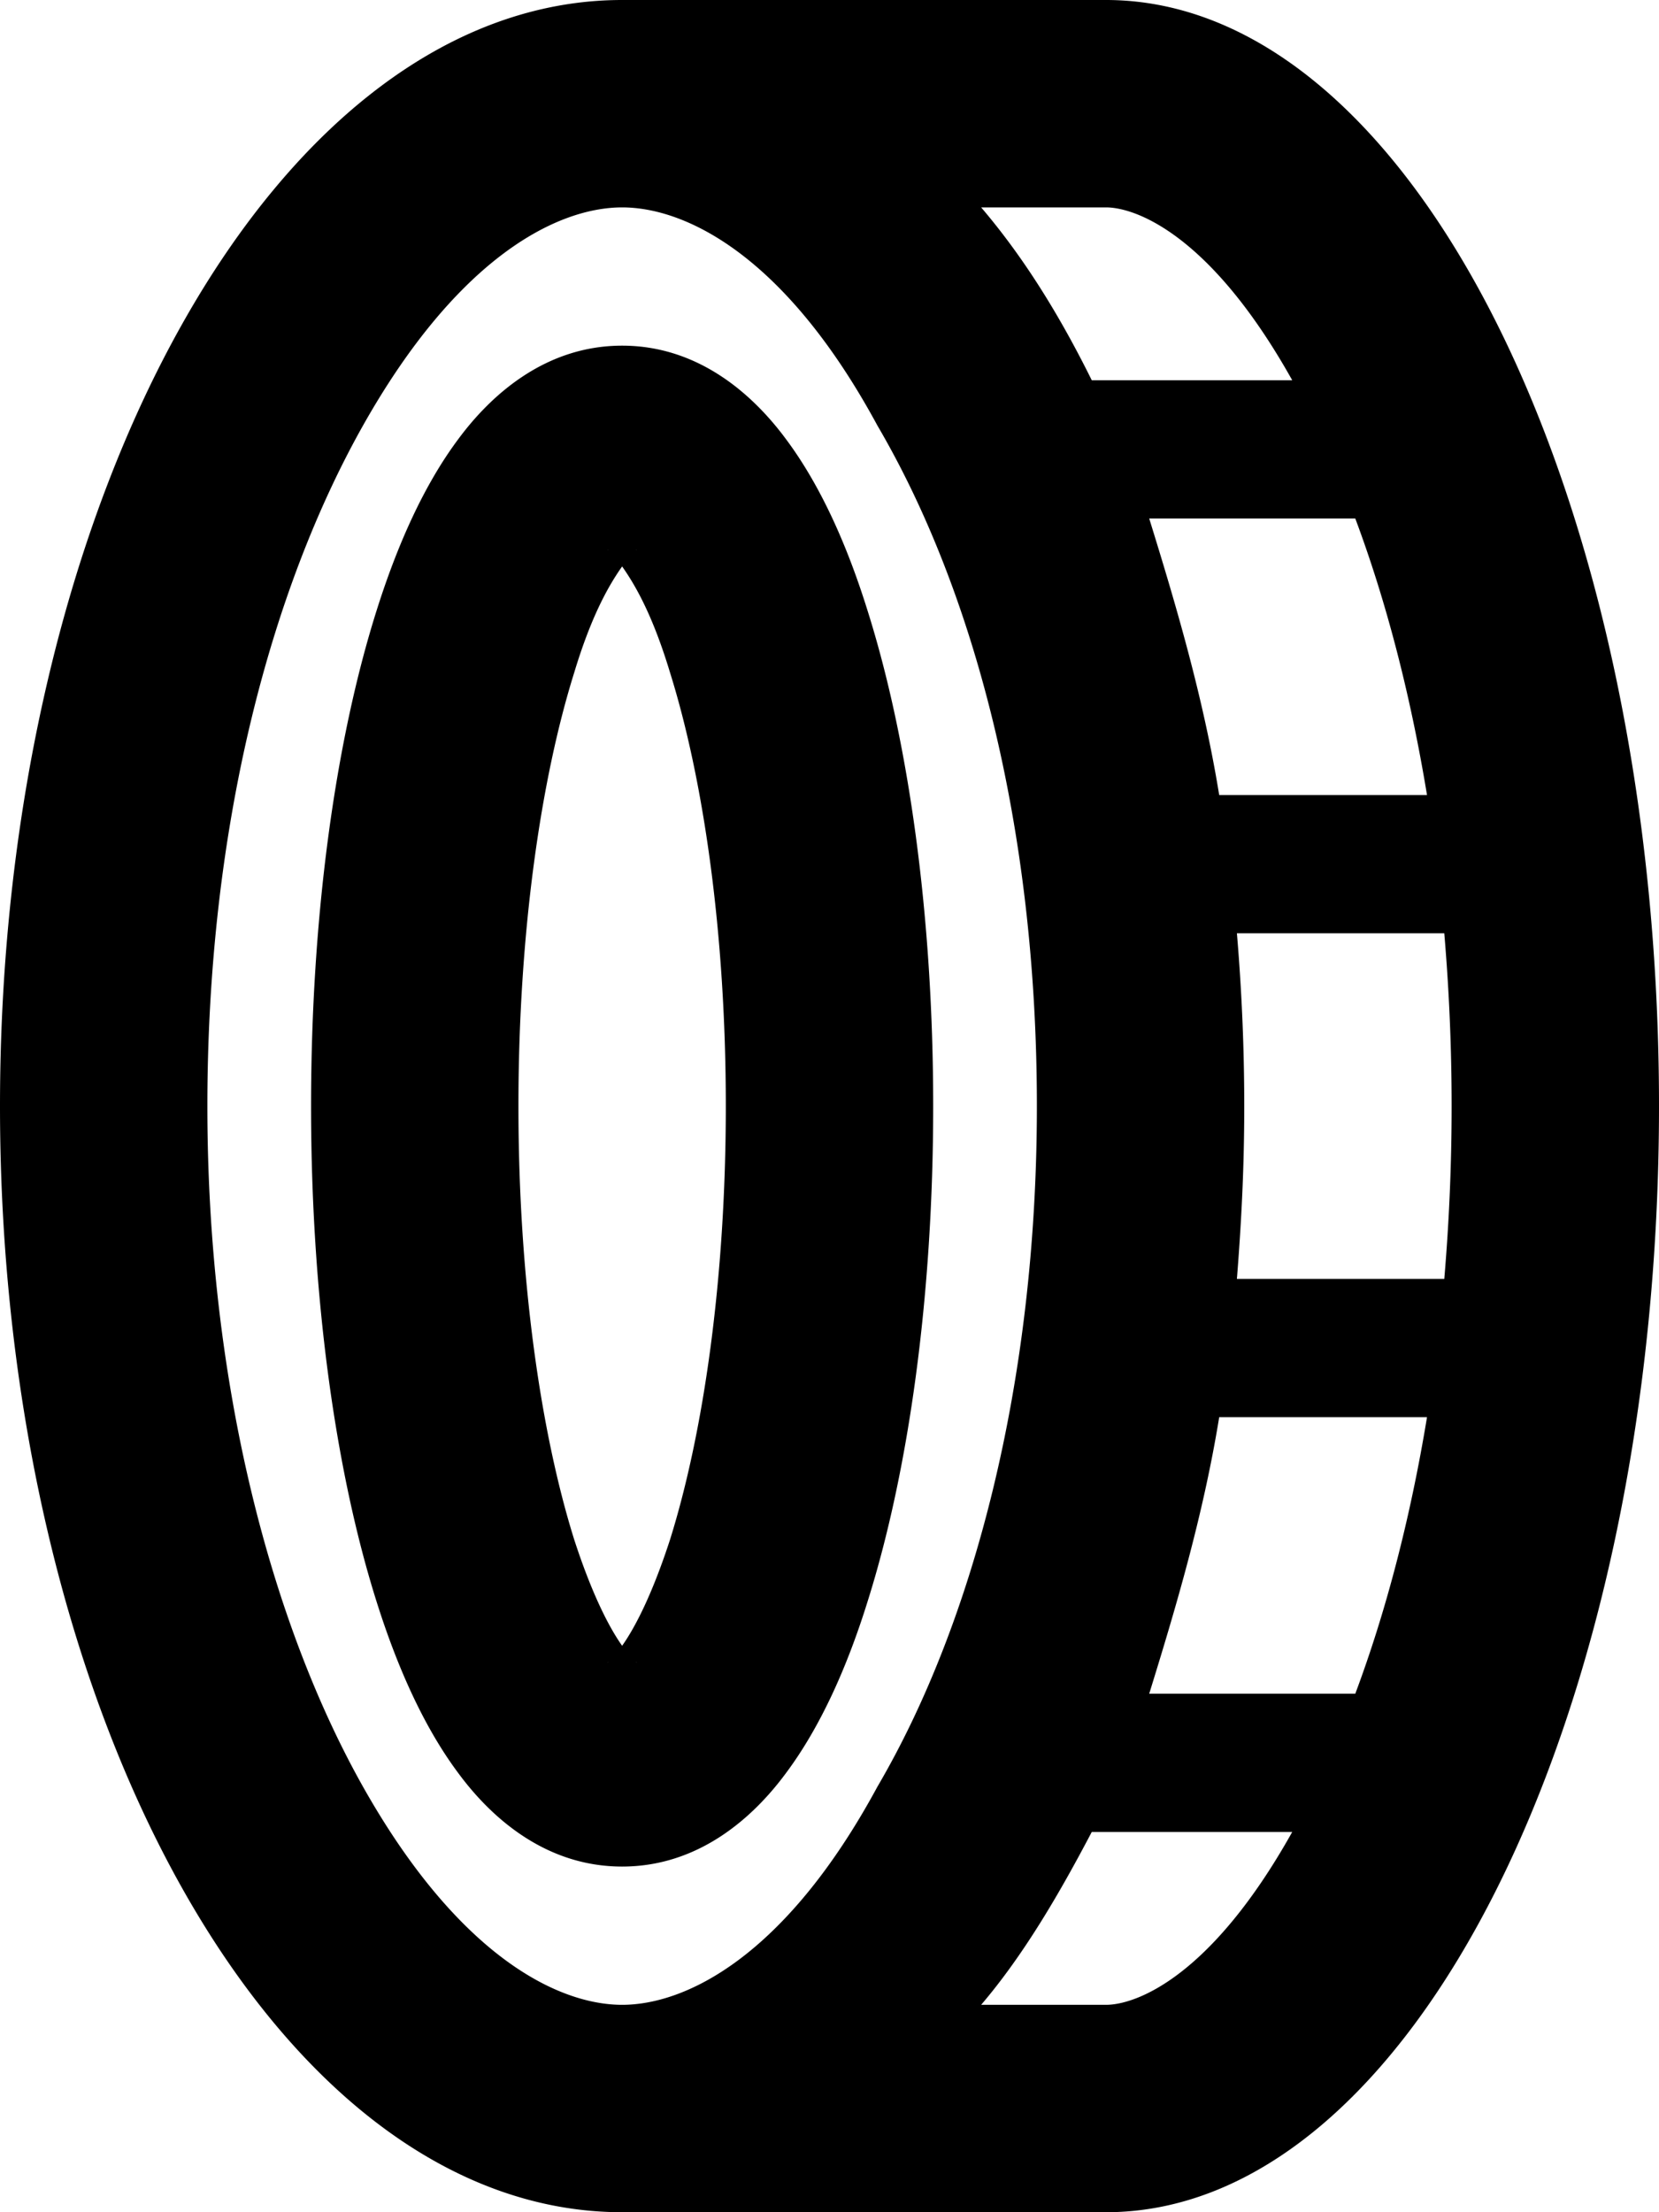 <svg xmlns="http://www.w3.org/2000/svg" viewBox="0 0 384 512"><!--! Font Awesome Pro 6.1.1 by @fontawesome - https://fontawesome.com License - https://fontawesome.com/license (Commercial License) Copyright 2022 Fonticons, Inc.--><path d="M181.9 101.6c8 10.7 14.2 24.6 18.9 39.7 9.6 30.4 15.2 71 15.2 114.7s-5.6 84.3-15.2 114.7c-4.7 15.1-10.9 29-18.9 39.7-7.6 10.3-20.2 21.6-37.9 21.6s-30.3-11.3-37.9-21.6c-8-10.7-14.17-24.6-18.93-39.7C77.56 340.3 72 299.7 72 256s5.56-84.3 15.17-114.7c4.76-15.1 10.93-29 18.93-39.7C113.7 91.33 126.3 80 144 80s30.3 11.33 37.9 21.6zm-49 254.7c3.8 11.7 7.7 19.8 11.1 24.6 3.4-4.8 7.3-12.9 11.1-24.6 7.7-24.6 12.9-60.1 12.9-100.3 0-40.2-5.2-75.7-12.9-100.3-3.8-12.6-7.7-19.8-11.1-24.6-3.4 4.8-7.3 12-11.1 24.6-7.7 24.6-12.9 60.1-12.9 100.3 0 40.2 5.2 75.7 12.9 100.3zM144 0h112c70.7 0 128 114.6 128 256s-57.3 256-128 256H144C64.47 512 0 397.4 0 256S64.47 0 144 0zm59.1 413.5C225.3 375.6 240 320 240 256c0-64.9-14.7-119.6-36.9-157.49C181.8 59.11 158.7 48 144 48c-14.7 0-37.8 11.11-59.99 50.51C62.7 136.4 48 191.1 48 256c0 64 14.7 119.6 36.01 157.5C106.2 452.9 129.3 464 144 464c14.7 0 37.8-11.1 59.1-50.5zM334.3 296a471.705 471.705 0 0 0 0-80h-48c1.1 13 1.7 26.4 1.7 40 0 13.6-.6 26.1-1.7 40h48zm-52.1 32c-3.7 22.8-10.1 44.3-16.2 64h47.7c7-18.7 12.7-40.3 16.6-64h-48.1zM256 464c6.8 0 24.2-6.2 43.1-40h-46.4c-7.4 14.1-15.7 28.4-25.6 40H256zm57.7-344H266c6.1 19.7 12.5 41.2 16.2 64h48.1c-3.9-23.7-9.6-45.3-16.6-64zm-14.6-32c-18.9-33.79-36.3-40-43.1-40h-28.9c9.9 11.6 18.2 25.04 25.6 40h46.4zm-151.9 39.3c.1 0 .2-.1.2-.1l-.2.1zm-6.6-.1s.1.1.2.1l-.2-.1zm.2 257.5c-.1 0-.2.1-.2.1l.2-.1zm6.6.1s-.1-.1-.2-.1z"/></svg>